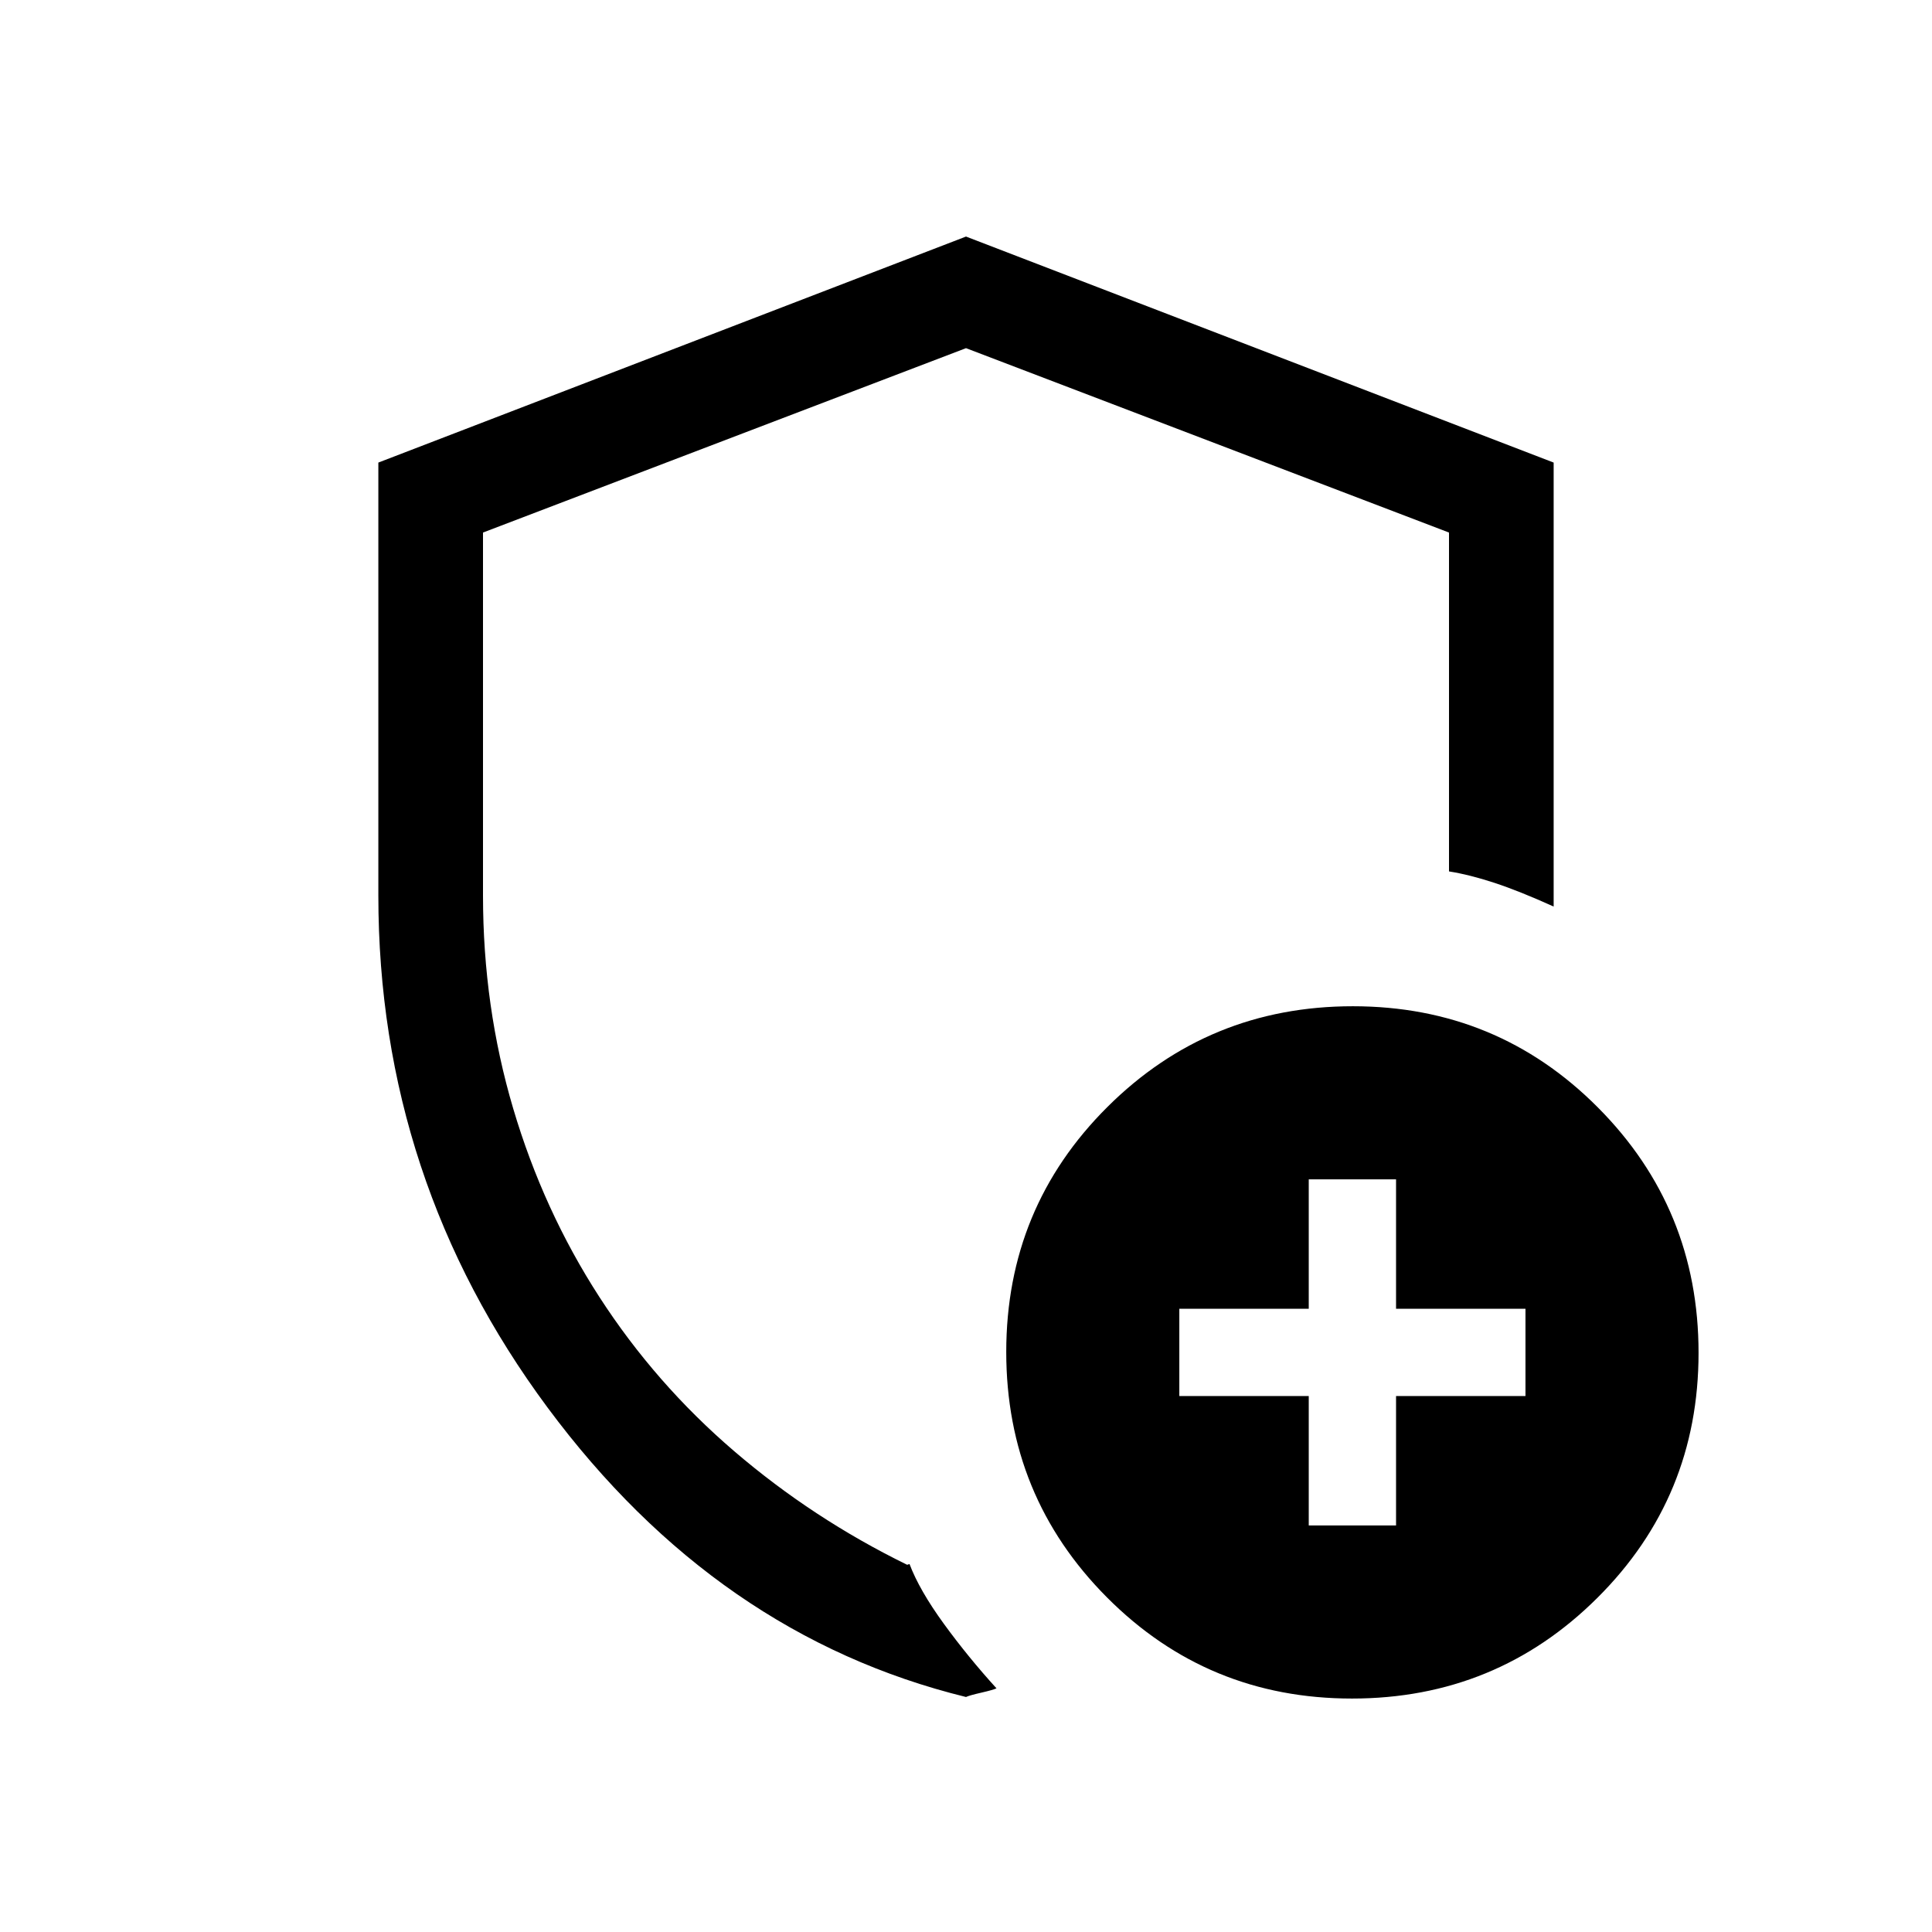 <svg xmlns="http://www.w3.org/2000/svg" height="20" viewBox="0 -960 960 960" width="20"><path d="M480-116.77q-123.77-30.39-207.88-143.77Q188-373.92 188-515v-215.15l292-112.31 292 112.31v220.61q-17-7.69-29.39-11.77-12.38-4.07-22.61-5.69v-168.38L480-787l-240 91.62V-515q0 55.15 15 105.81 15 50.65 42.85 93.69 27.84 43.04 66.96 76.58 39.11 33.54 85.96 56.46l1.16-.39q4.92 13 17.03 29.66 12.12 16.65 26.19 32.11-1.53.77-7.57 2.16-6.04 1.38-7.58 2.15Zm191.77.77q-71.69 0-121.73-50.27Q500-216.53 500-288.23q0-71.69 50.27-121.73Q600.53-460 672.23-460q71.69 0 121.73 50.27Q844-359.47 844-287.77q0 71.69-50.27 121.73Q743.47-116 671.77-116ZM480-474.23ZM650.31-202h43.38v-64.31H758v-43.38h-64.31V-374h-43.38v64.31H586v43.38h64.31V-202Z"/></svg>